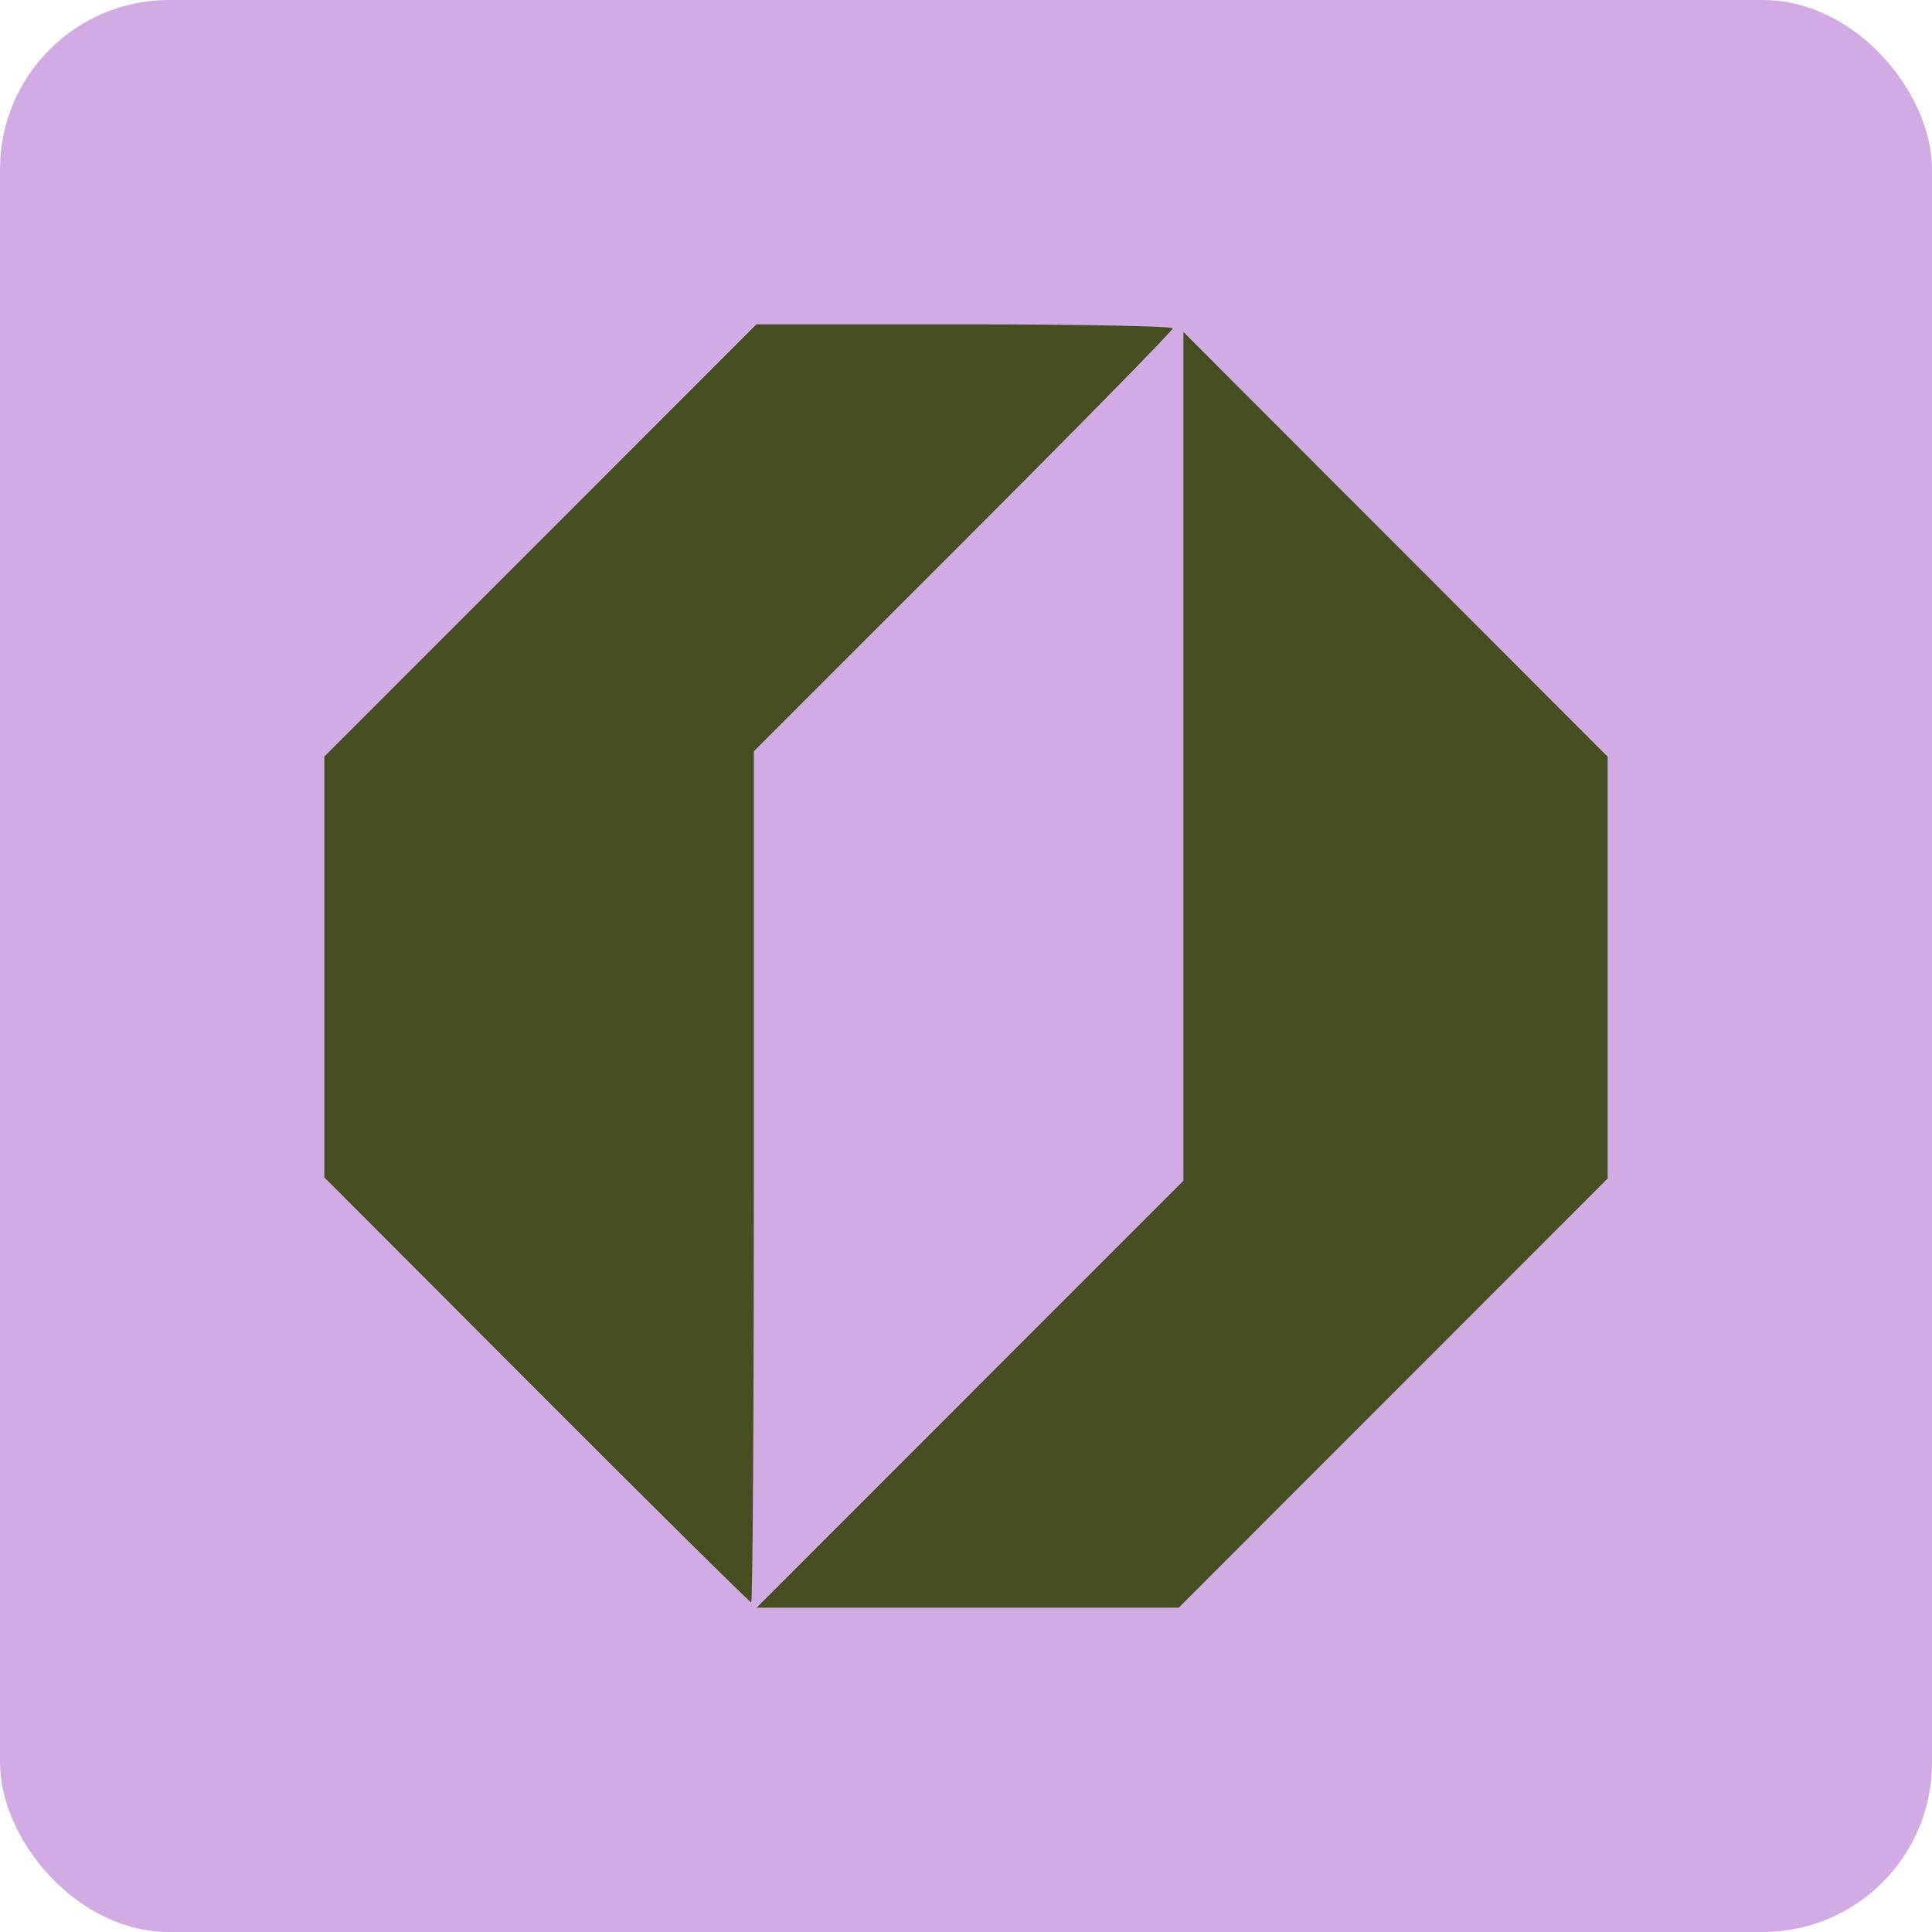 <svg width="137" height="137" viewBox="0 0 137 137" fill="none" xmlns="http://www.w3.org/2000/svg">
<rect width="137" height="137" rx="12" fill="#D2ABE4"/>
<path fill-rule="evenodd" clip-rule="evenodd" d="M38.323 38.326L23 53.65V83.489L38.039 98.557C46.31 106.845 53.164 113.626 53.268 113.626C53.371 113.626 53.458 100.045 53.458 83.447V53.269L68.31 38.42C76.481 30.248 83.164 23.439 83.164 23.284C83.164 23.129 76.523 23 68.403 23H53.642L38.323 38.326ZM83.916 53.637V83.728L68.784 98.864L53.652 114H83.587L98.793 98.783L114 83.567V53.659L98.958 38.601L83.916 23.542V53.633" fill="#474E21"/>
</svg>
